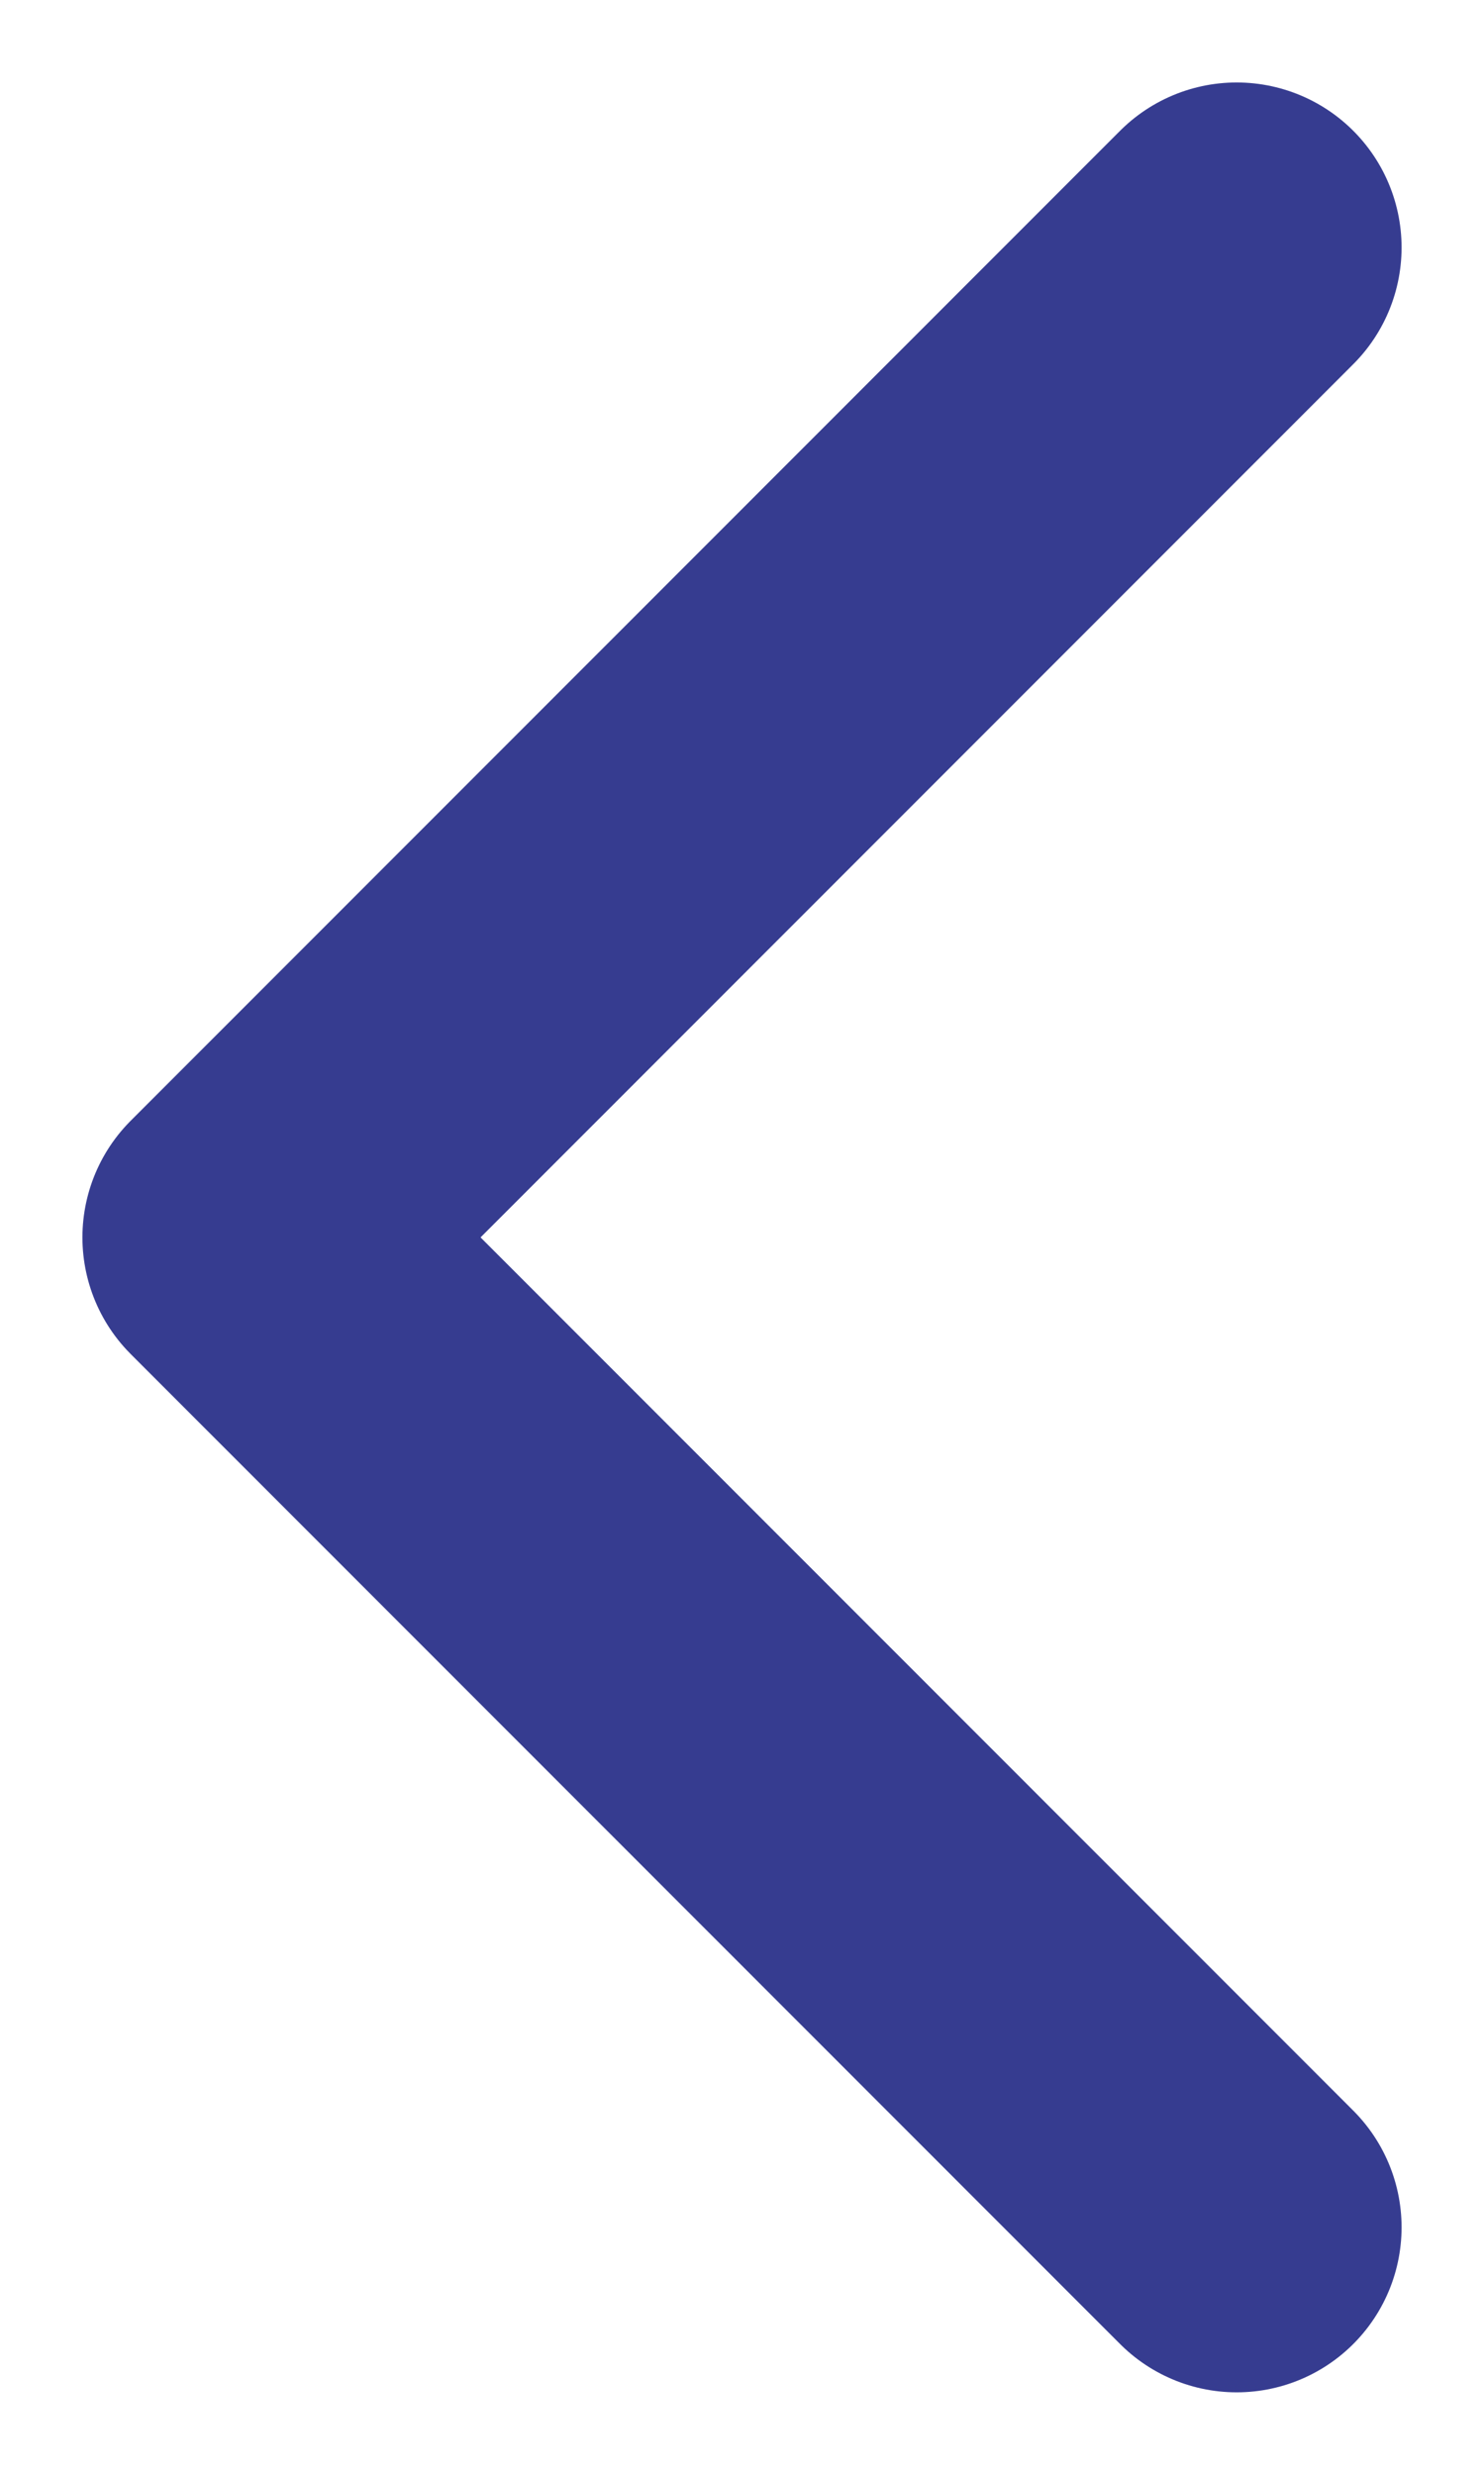 <svg width="12" height="20" viewBox="0 0 12 20" fill="none" xmlns="http://www.w3.org/2000/svg">
<path d="M10 18L2 10L10 2" stroke="#363C90" stroke-width="2.667" stroke-linecap="round" stroke-linejoin="round"/>
</svg>
